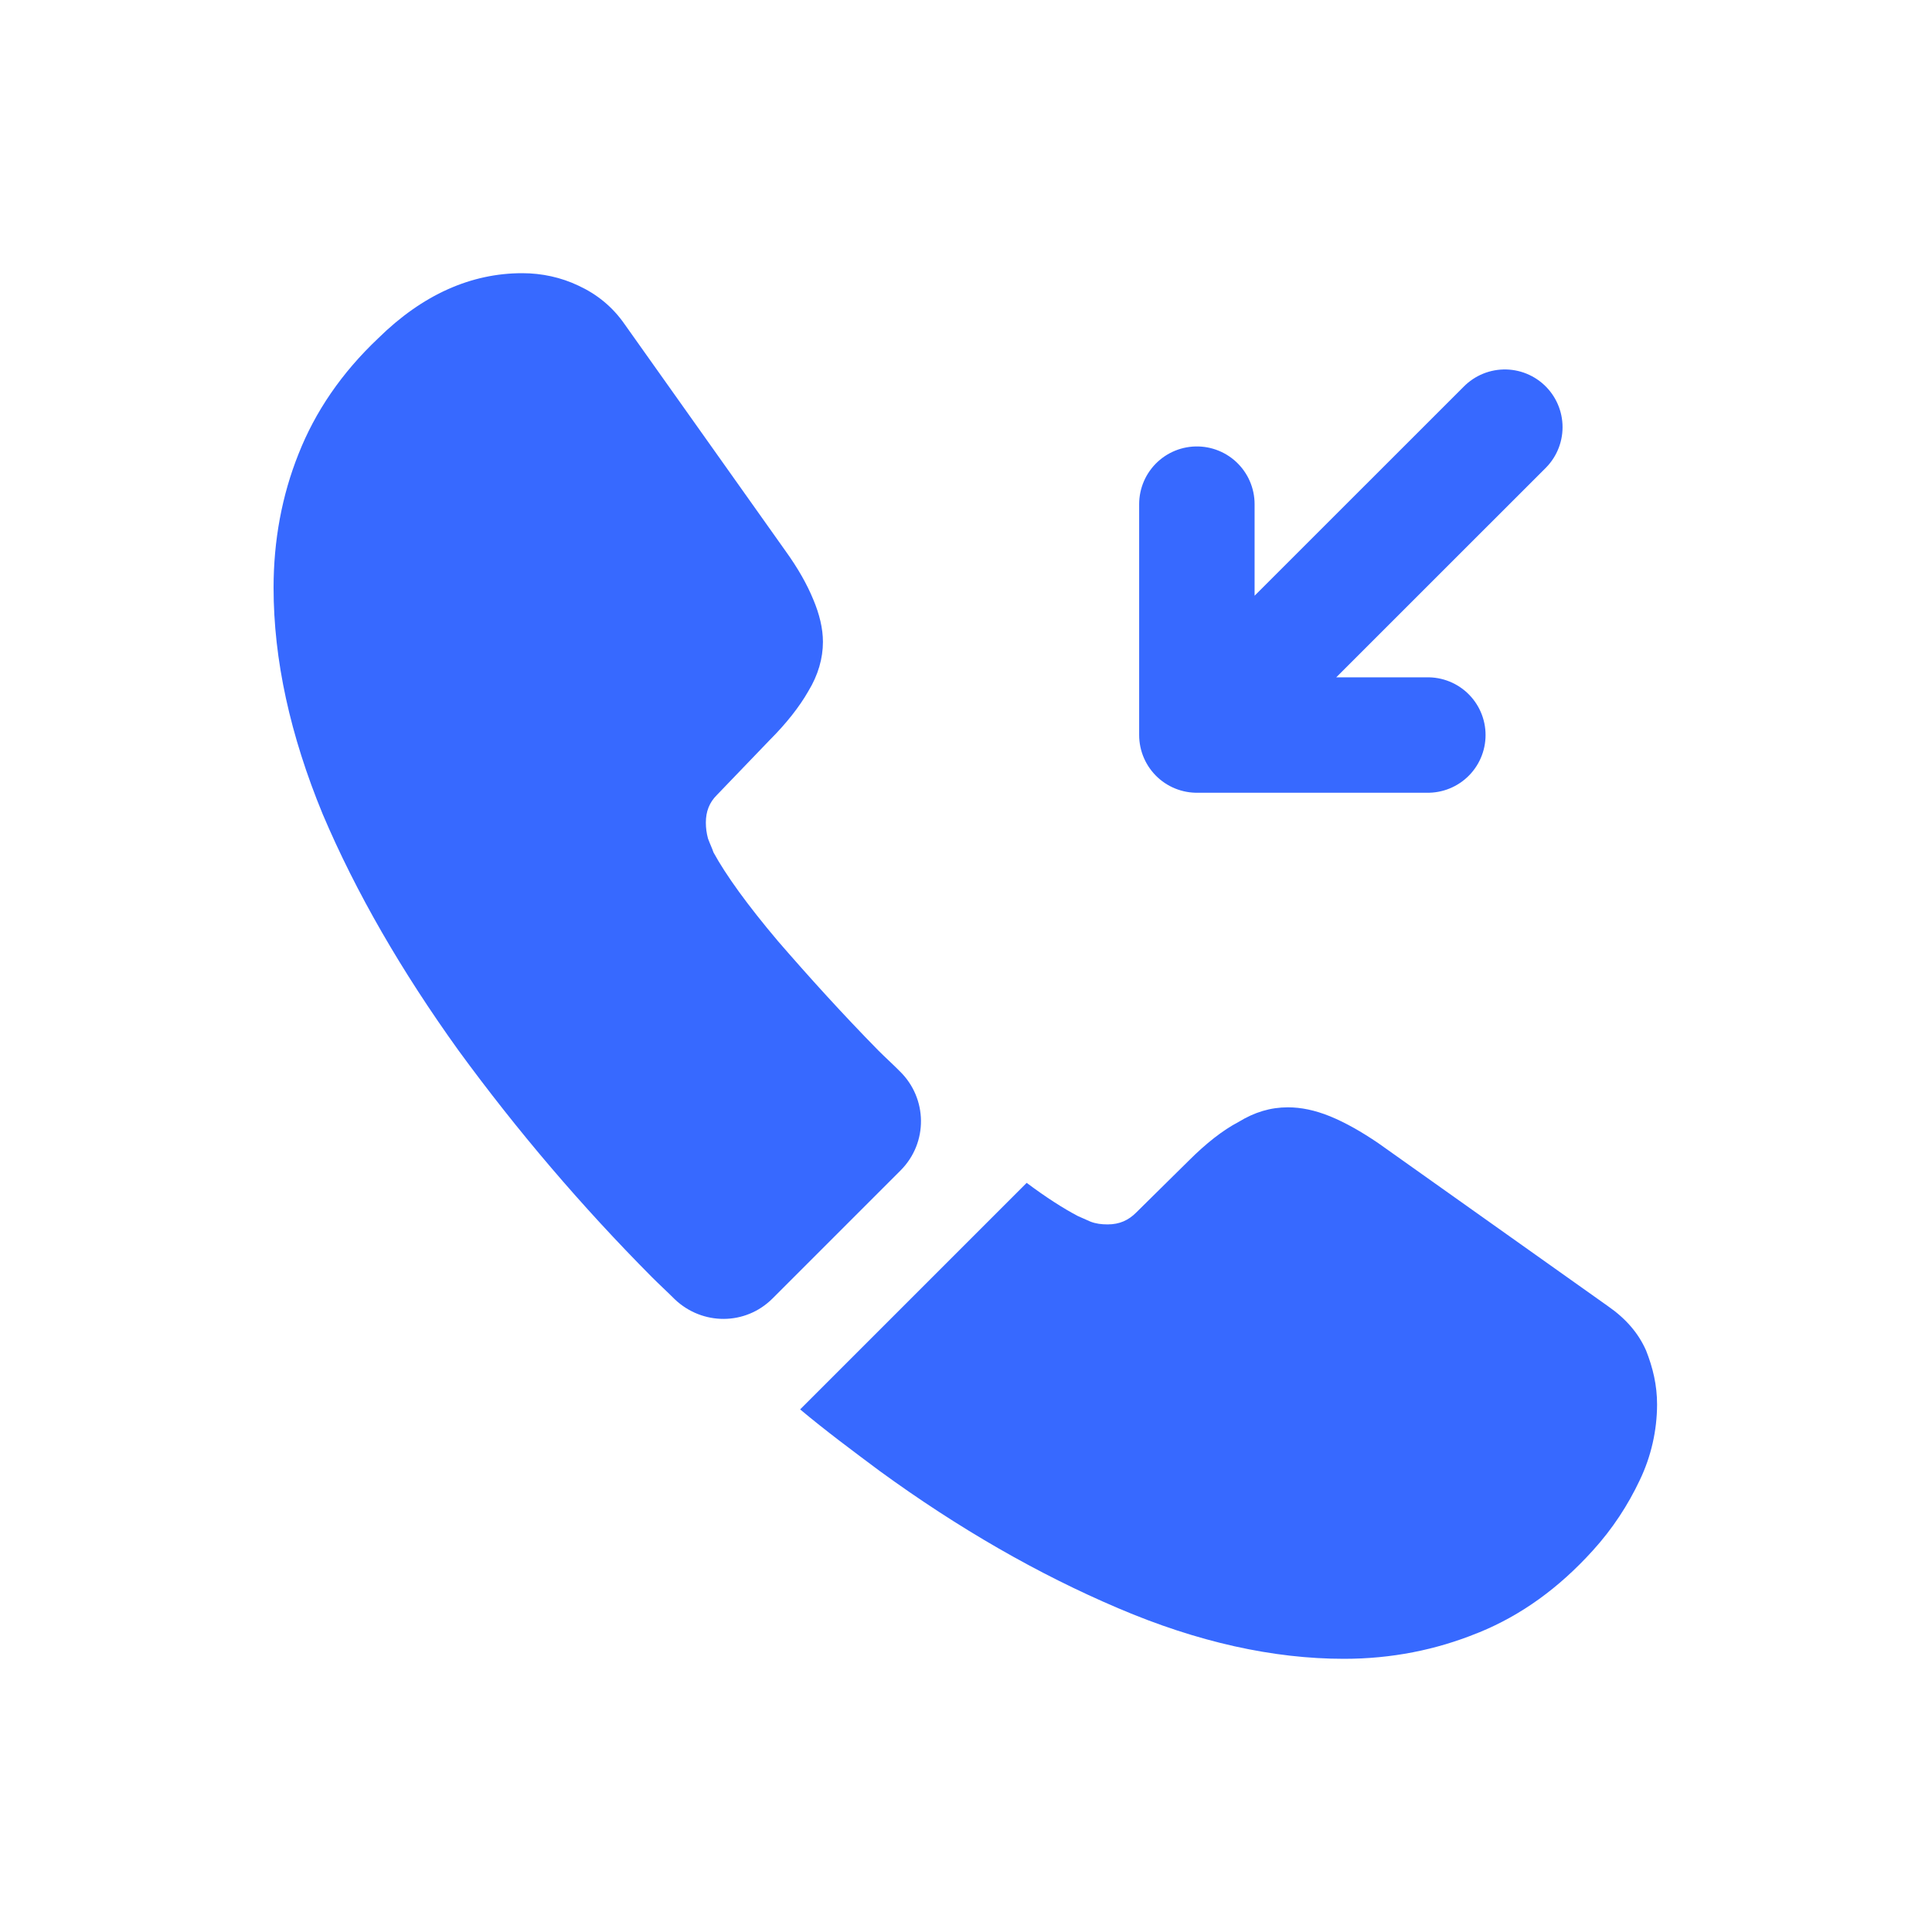 <svg width="20" height="20" viewBox="0 0 20 20" fill="none" xmlns="http://www.w3.org/2000/svg">
<g id="solar:incoming-call-rounded-bold">
<g id="Group">
<path id="Vector" d="M15.578 4.422L12.39 7.609M12.39 7.609V5.219M12.39 7.609H14.781" stroke="#3769FF" stroke-width="1.195" stroke-linecap="round" stroke-linejoin="round"/>
<path id="Vector_2" d="M9.323 12.116L7.996 13.443C7.716 13.722 7.271 13.722 6.985 13.45C6.906 13.371 6.827 13.299 6.748 13.22C6.023 12.49 5.354 11.706 4.747 10.875C4.159 10.057 3.685 9.24 3.341 8.429C3.004 7.612 2.832 6.83 2.832 6.084C2.832 5.596 2.918 5.13 3.09 4.7C3.262 4.263 3.535 3.861 3.915 3.502C4.374 3.05 4.876 2.828 5.407 2.828C5.608 2.828 5.808 2.871 5.988 2.957C6.174 3.043 6.339 3.172 6.468 3.359L8.132 5.704C8.261 5.883 8.354 6.048 8.419 6.206C8.483 6.357 8.519 6.507 8.519 6.644C8.519 6.816 8.469 6.988 8.369 7.153C8.275 7.318 8.139 7.49 7.967 7.662L7.422 8.229C7.343 8.307 7.307 8.401 7.307 8.515C7.307 8.573 7.314 8.623 7.329 8.68C7.35 8.738 7.372 8.781 7.386 8.824C7.515 9.06 7.738 9.369 8.053 9.742C8.376 10.115 8.72 10.495 9.093 10.875C9.165 10.947 9.244 11.018 9.315 11.09C9.602 11.37 9.609 11.829 9.323 12.116ZM17.154 14.54C17.153 14.81 17.092 15.078 16.975 15.322C16.853 15.58 16.695 15.824 16.487 16.053C16.136 16.44 15.749 16.72 15.311 16.899C15.304 16.899 15.297 16.907 15.29 16.907C14.866 17.079 14.407 17.172 13.913 17.172C13.181 17.172 12.399 17 11.575 16.648C10.75 16.297 9.925 15.824 9.107 15.228C8.828 15.02 8.548 14.812 8.283 14.59L10.628 12.245C10.829 12.395 11.008 12.51 11.159 12.589C11.194 12.603 11.238 12.625 11.288 12.646C11.345 12.668 11.402 12.675 11.467 12.675C11.589 12.675 11.682 12.632 11.761 12.553L12.306 12.015C12.485 11.836 12.658 11.7 12.822 11.614C12.987 11.513 13.152 11.463 13.332 11.463C13.468 11.463 13.611 11.492 13.769 11.556C13.927 11.621 14.092 11.714 14.271 11.836L16.645 13.521C16.831 13.65 16.961 13.801 17.04 13.98C17.111 14.16 17.154 14.339 17.154 14.54Z" fill="#3769FF"/>
</g>
</g>
</svg>

